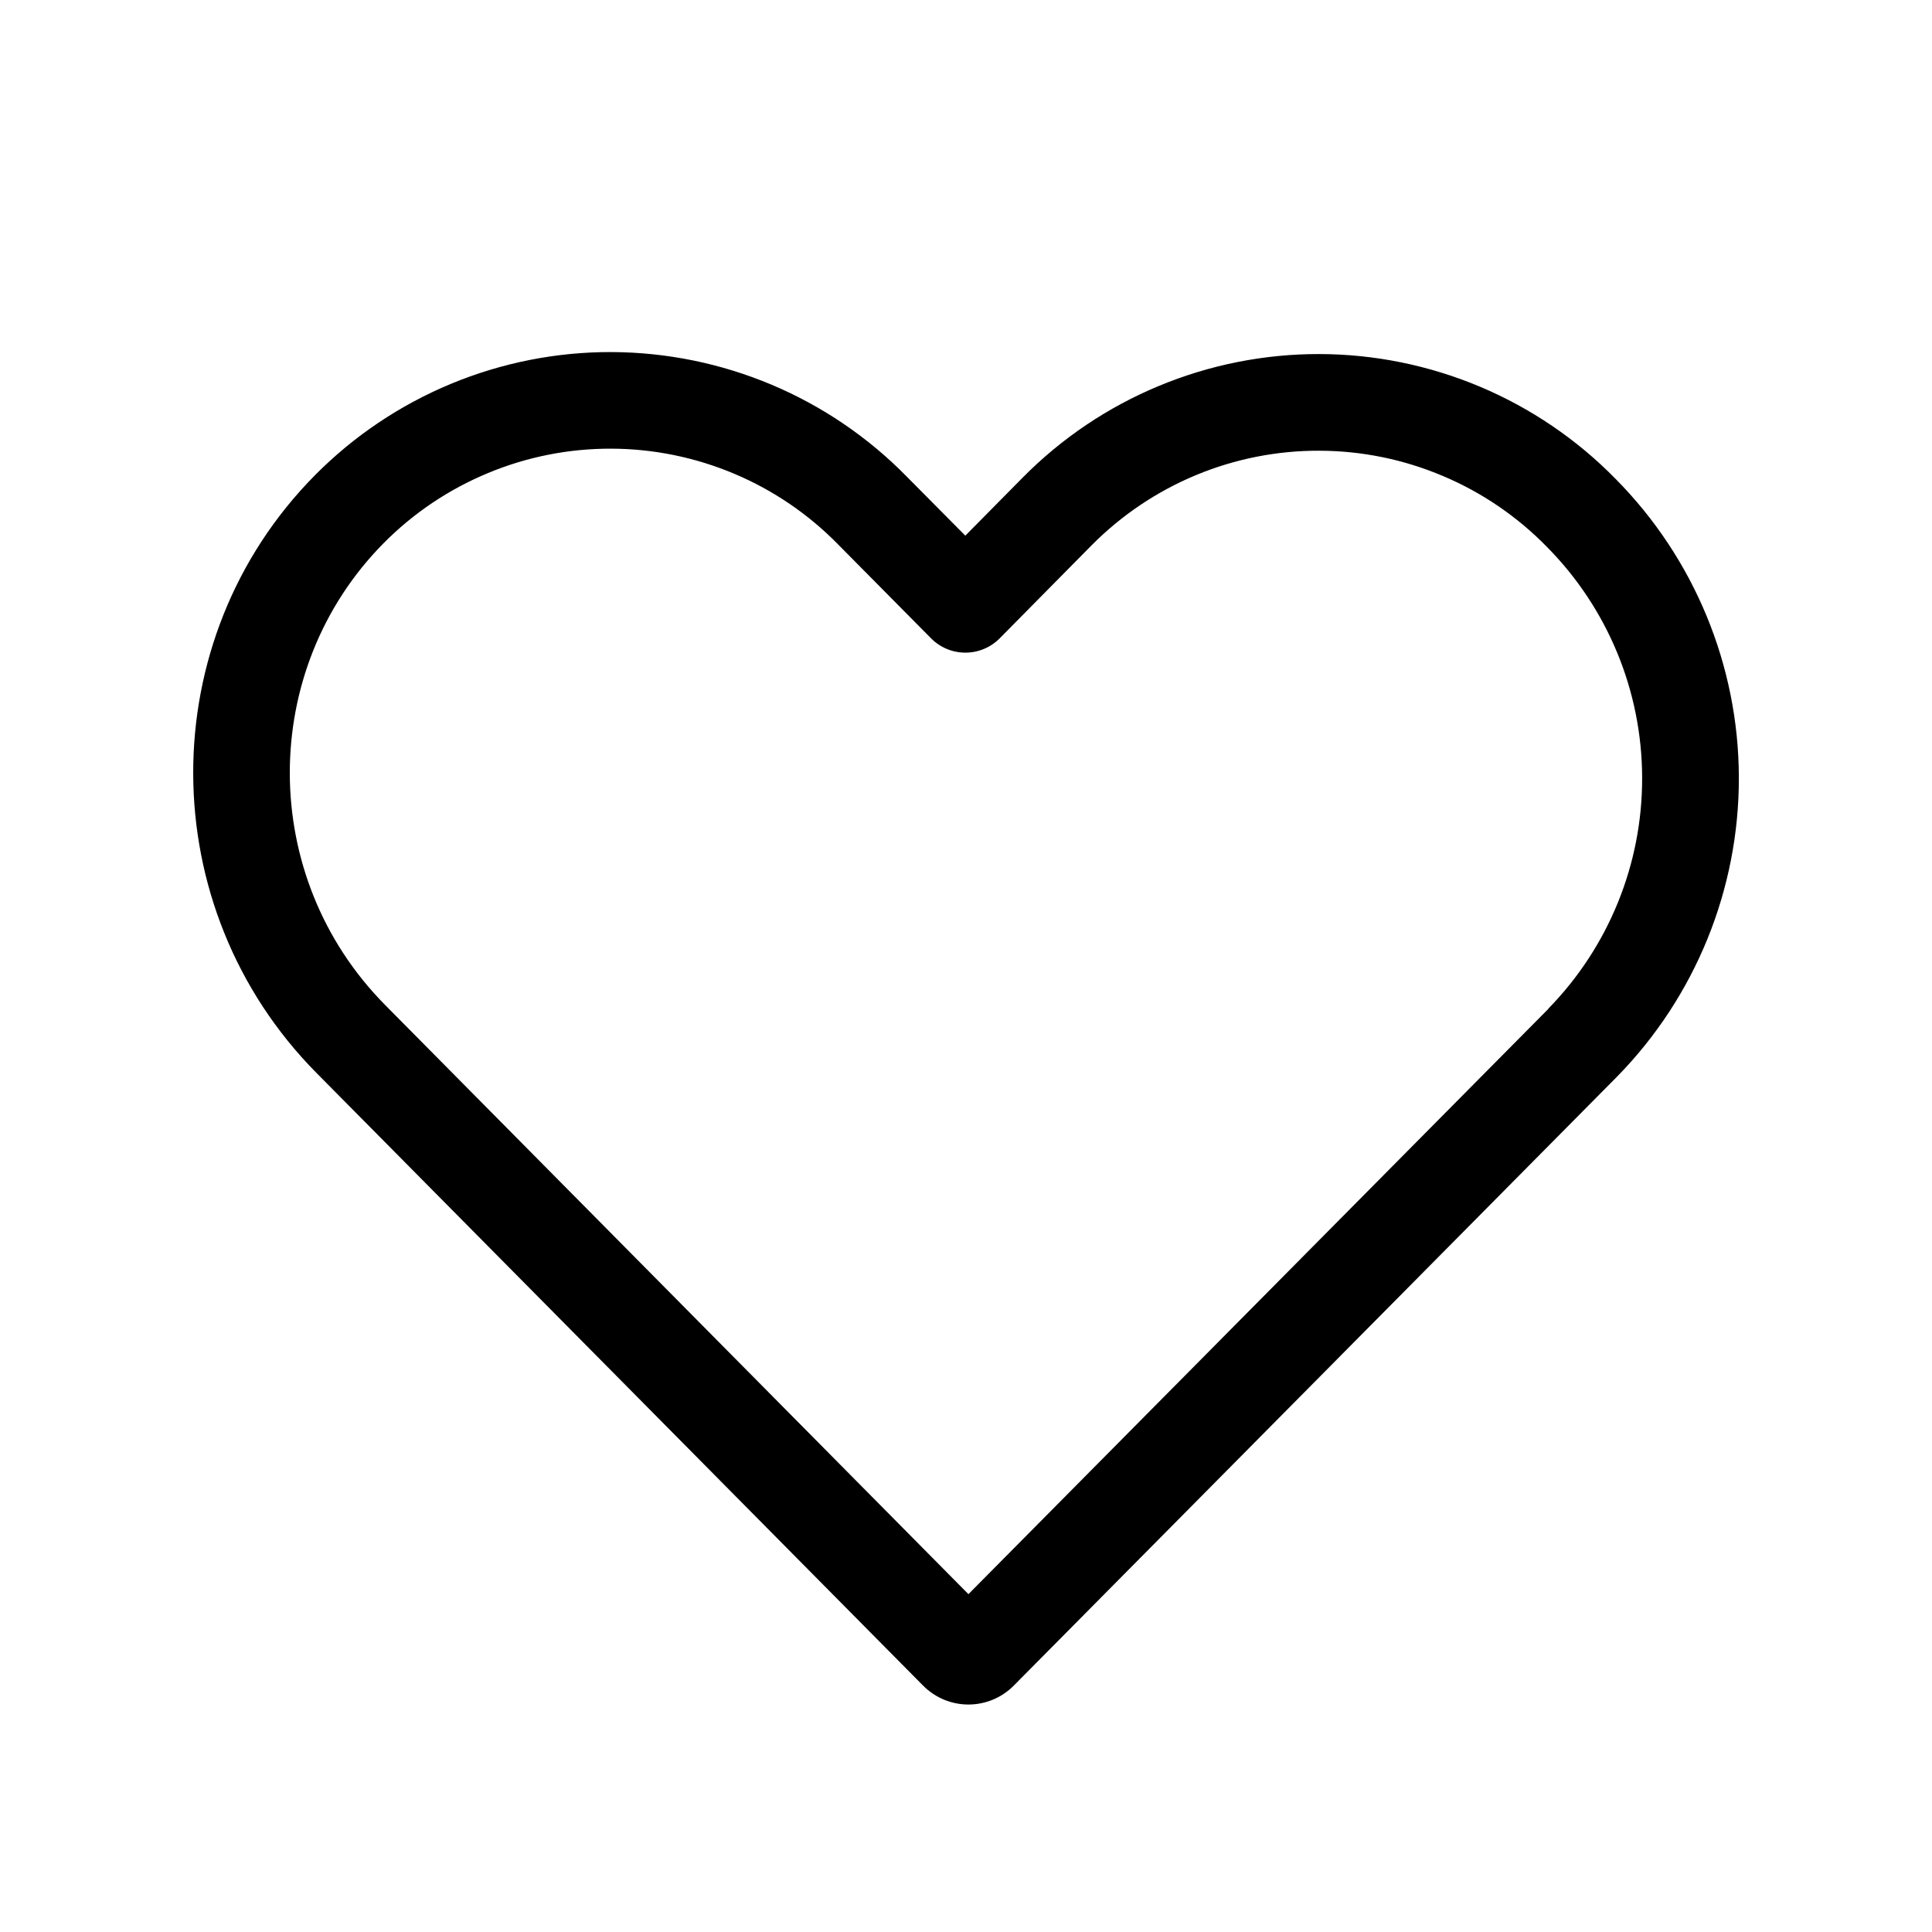 <svg width="31" height="31" viewBox="0 0 31 31" fill="none" xmlns="http://www.w3.org/2000/svg">
<path d="M16.269 27.044L25.949 17.273C27.204 15.991 27.905 14.267 27.901 12.473C27.896 10.678 27.185 8.958 25.922 7.683C25.303 7.051 24.564 6.549 23.748 6.205C22.933 5.862 22.057 5.683 21.172 5.681C20.288 5.679 19.411 5.853 18.594 6.193C17.777 6.532 17.035 7.031 16.413 7.66L15.489 8.595L14.551 7.649C13.933 7.018 13.195 6.516 12.381 6.173C11.566 5.83 10.692 5.652 9.808 5.649C8.924 5.647 8.049 5.821 7.233 6.16C6.417 6.499 5.676 6.997 5.055 7.624C2.438 10.267 2.451 14.562 5.079 17.217L14.809 27.044C15.212 27.452 15.866 27.452 16.269 27.044ZM17.515 8.75C17.994 8.267 18.563 7.884 19.191 7.623C19.819 7.362 20.493 7.229 21.173 7.232C21.853 7.234 22.525 7.372 23.151 7.637C23.778 7.901 24.345 8.288 24.82 8.774C25.796 9.759 26.345 11.088 26.349 12.474C26.354 13.86 25.814 15.192 24.845 16.183V16.187L15.539 25.579L6.18 16.126C4.145 14.071 4.143 10.748 6.157 8.714C6.634 8.232 7.204 7.85 7.831 7.59C8.458 7.329 9.13 7.197 9.809 7.199C10.488 7.201 11.159 7.339 11.785 7.603C12.41 7.867 12.976 8.253 13.451 8.739L14.939 10.242C15.011 10.315 15.097 10.373 15.191 10.412C15.286 10.452 15.387 10.472 15.49 10.472C15.592 10.472 15.694 10.452 15.789 10.412C15.883 10.373 15.969 10.315 16.041 10.242L17.515 8.75Z" fill="currentColor"/>
</svg>
